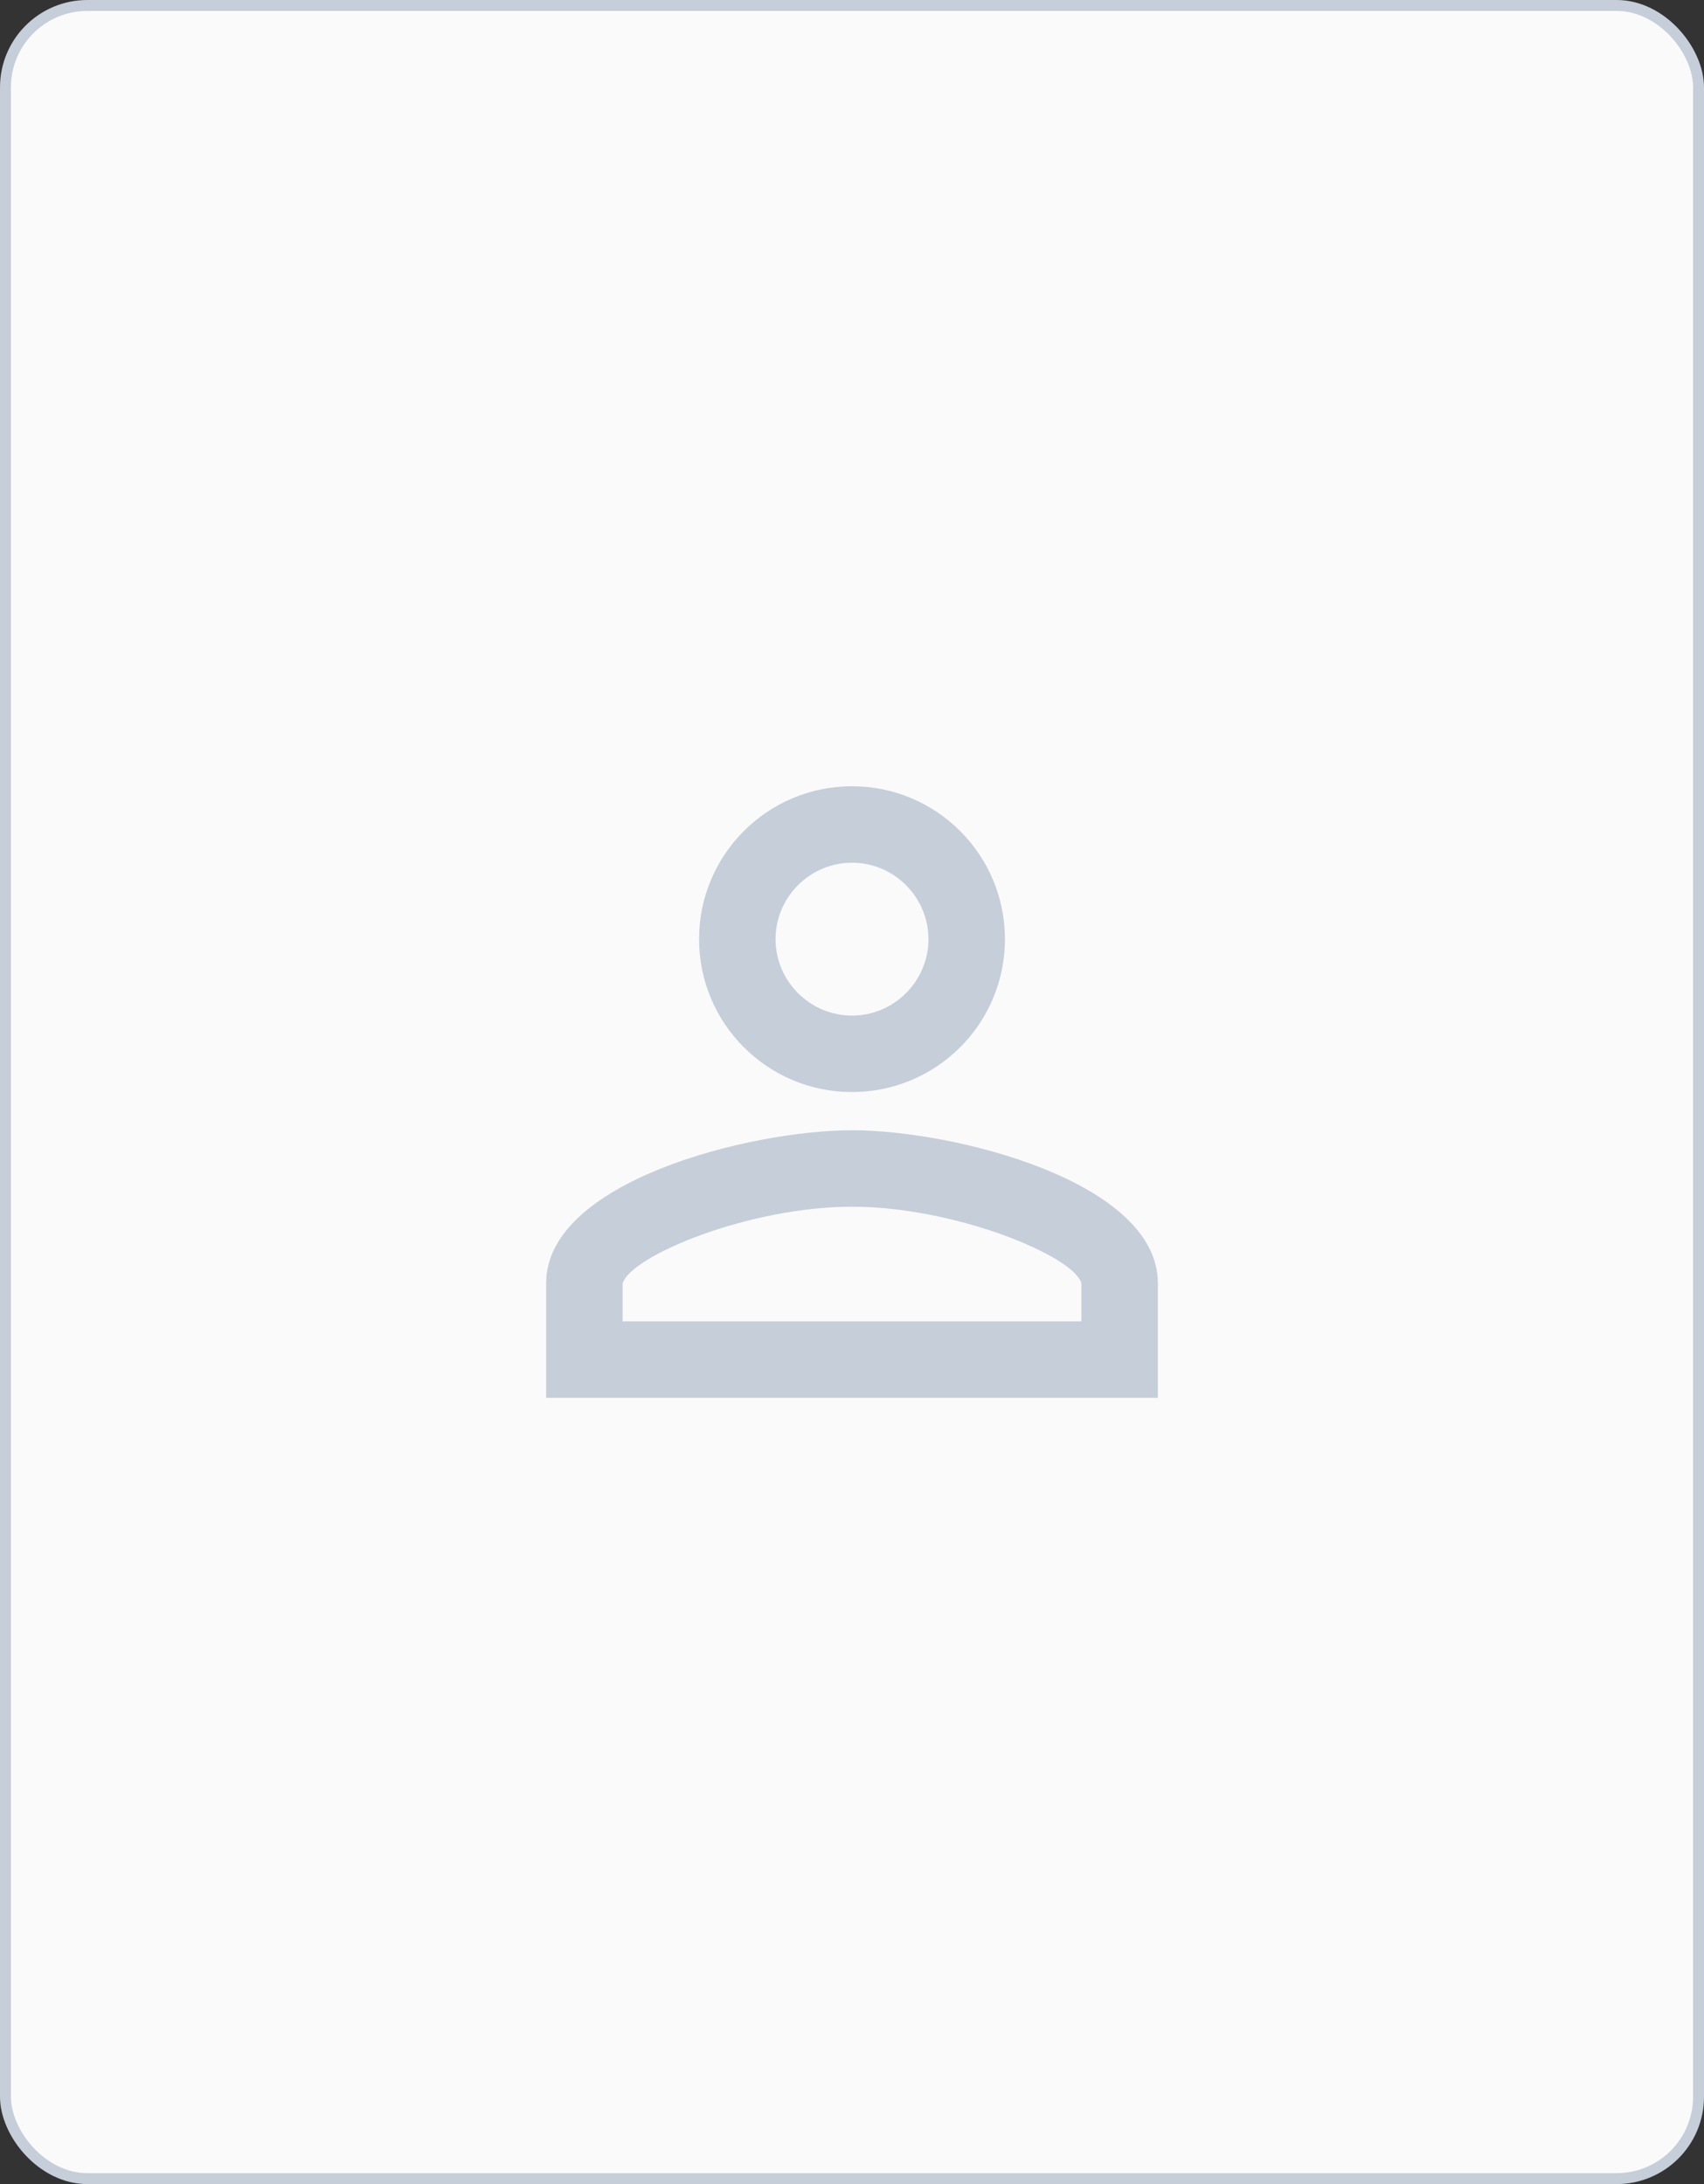 <svg width="156" height="200" viewBox="0 0 156 200" fill="none" xmlns="http://www.w3.org/2000/svg">
<rect x="0" y="0" width="156" height="200" fill="#333333" stroke="none"/>
<rect x="0.5" y="0.5" width="155" height="199" rx="7.5" fill="#FAFAFA"/>
<path d="M78 79C81.85 79 85 82.15 85 86C85 89.85 81.85 93 78 93C74.15 93 71 89.85 71 86C71 82.15 74.15 79 78 79ZM78 110.5C87.45 110.5 98.3 115.015 99 117.5V121H57V117.535C57.7 115.015 68.55 110.5 78 110.5V110.5ZM78 72C70.265 72 64 78.265 64 86C64 93.735 70.265 100 78 100C85.735 100 92 93.735 92 86C92 78.265 85.735 72 78 72V72ZM78 103.5C68.655 103.5 50 108.19 50 117.5V128H106V117.5C106 108.19 87.345 103.5 78 103.5V103.5Z" fill="#C5CED9"/>
<rect x="0.5" y="0.5" width="155" height="199" rx="7.5" stroke="#C5CED9"/>
</svg>
